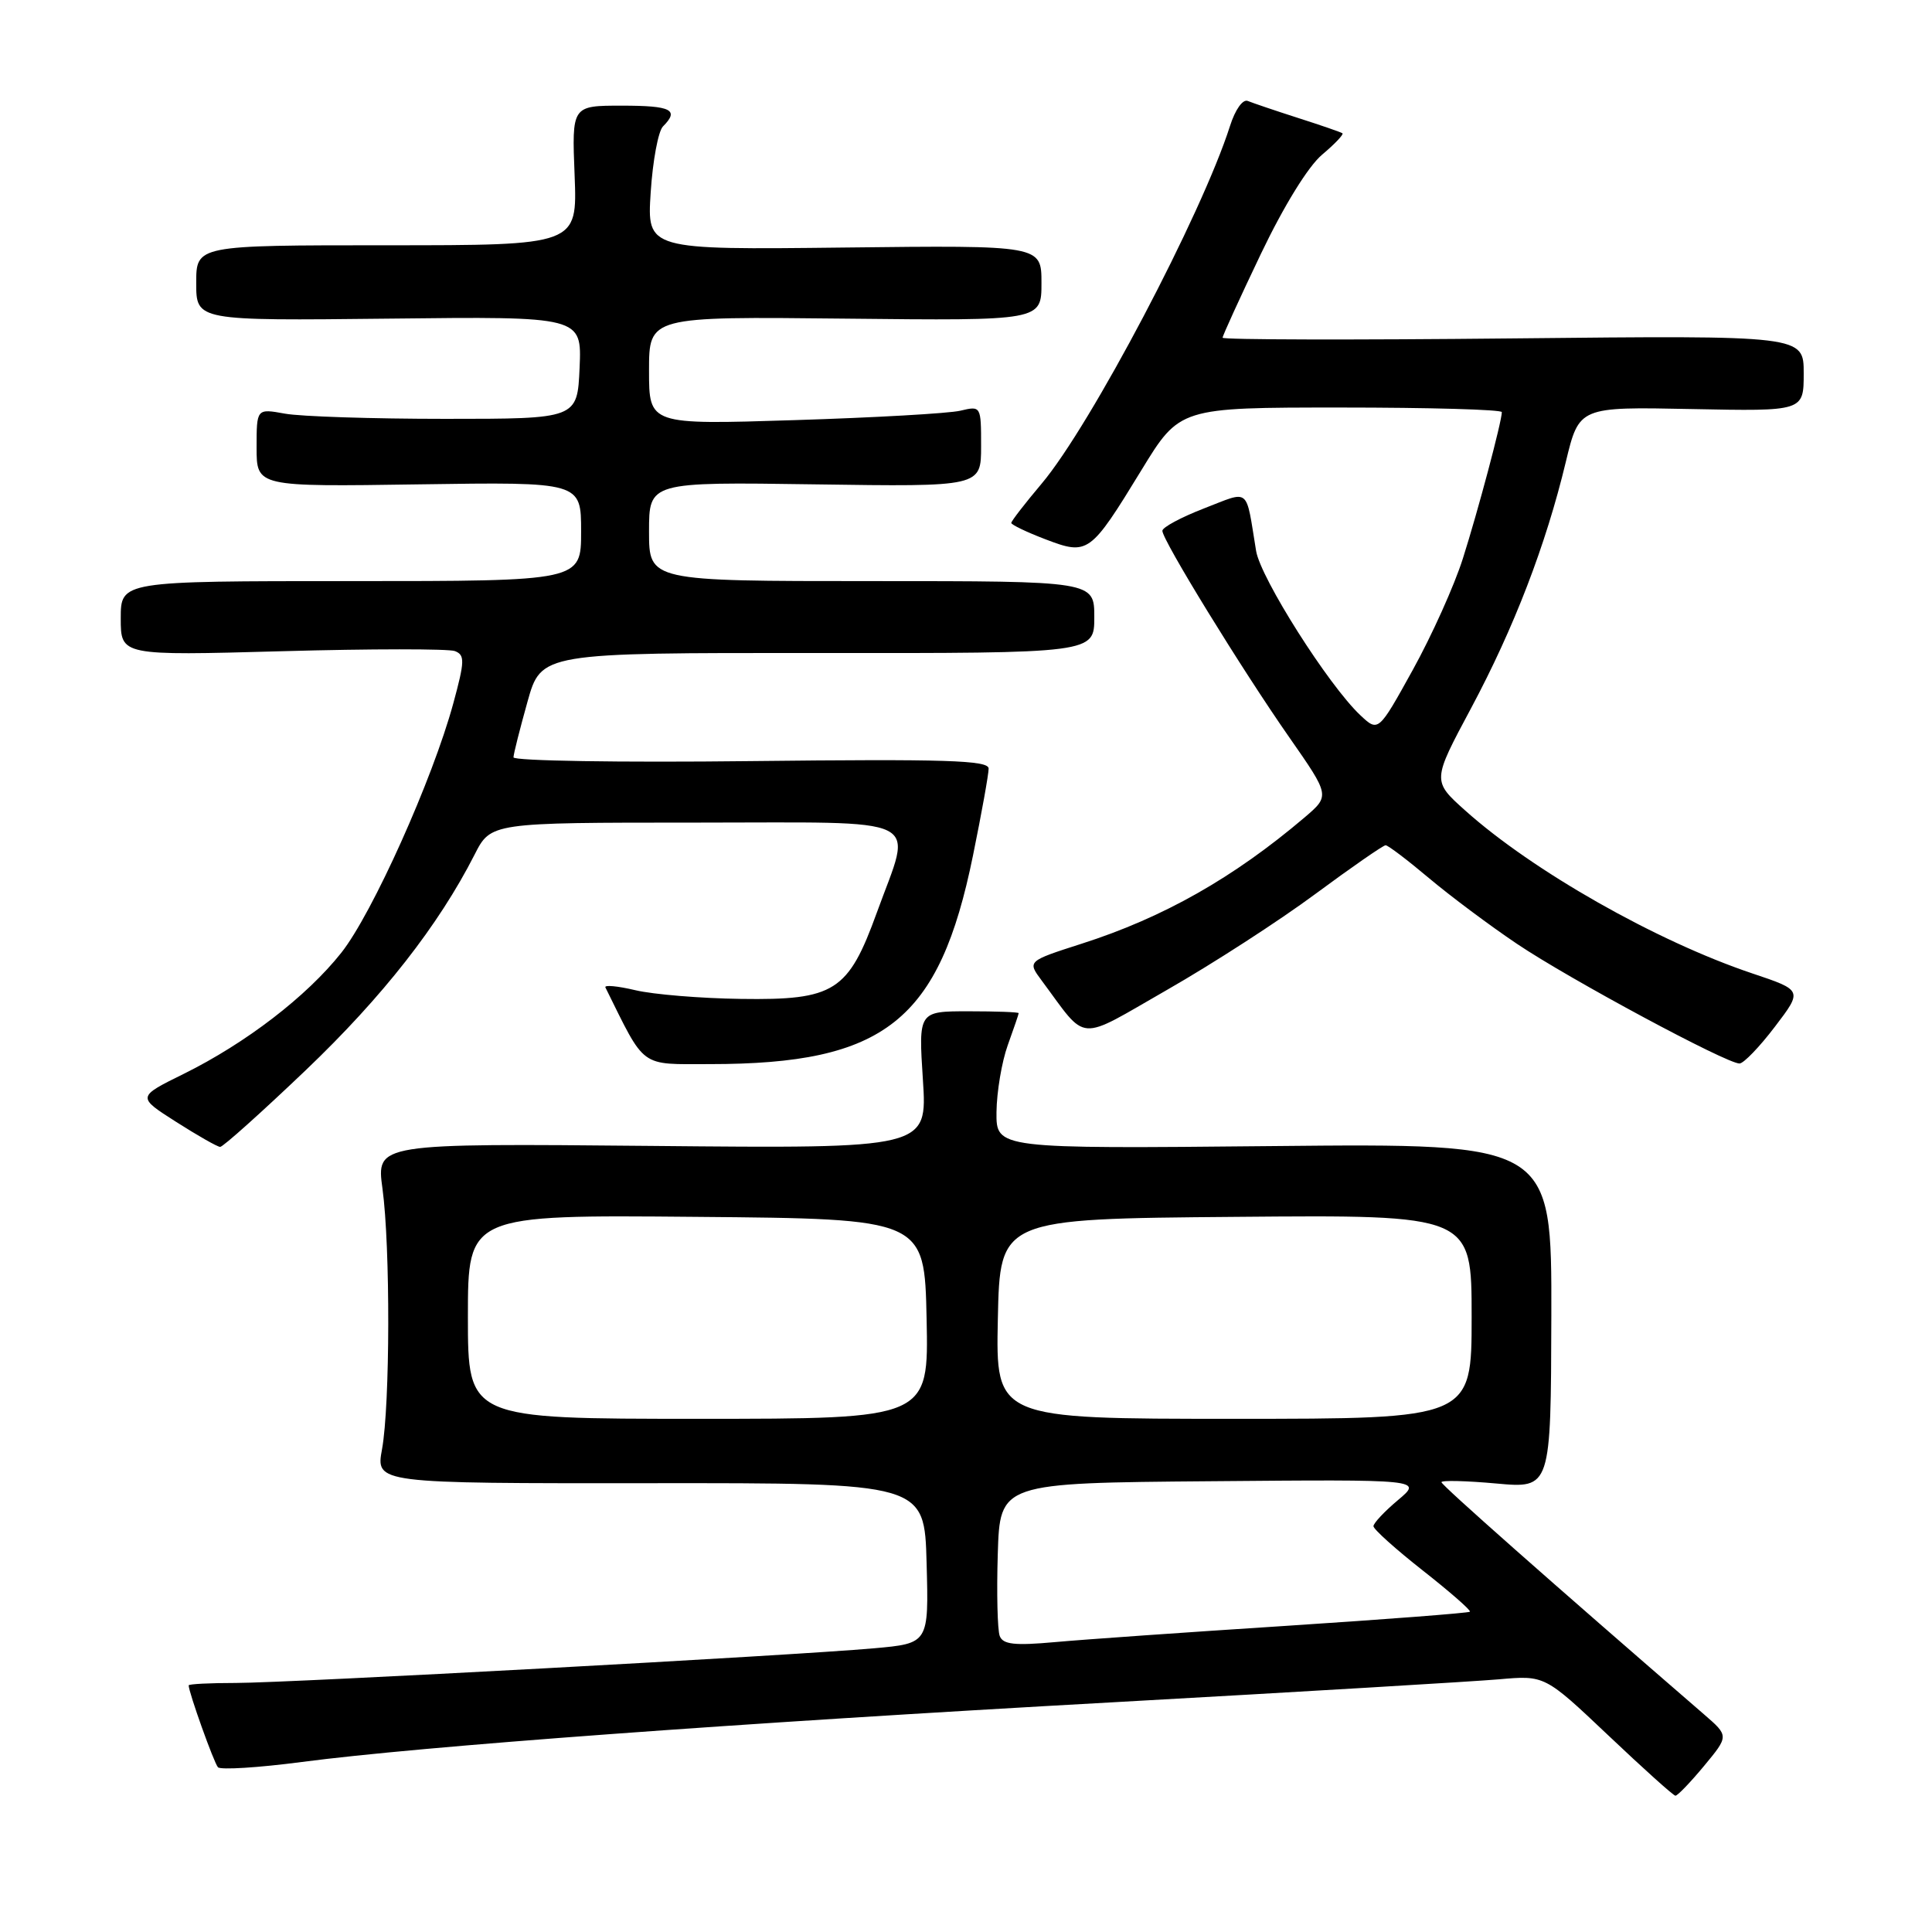 <?xml version="1.0" encoding="UTF-8" standalone="no"?>
<!DOCTYPE svg PUBLIC "-//W3C//DTD SVG 1.1//EN" "http://www.w3.org/Graphics/SVG/1.1/DTD/svg11.dtd" >
<svg xmlns="http://www.w3.org/2000/svg" xmlns:xlink="http://www.w3.org/1999/xlink" version="1.1" viewBox="0 0 256 256">
 <g >
 <path fill="currentColor"
d=" M 225.80 233.99 C 229.09 230.02 229.09 230.02 225.80 227.17 C 205.68 209.77 191.00 196.79 191.00 196.40 C 191.00 196.13 194.26 196.21 198.25 196.57 C 205.50 197.23 205.50 197.23 205.56 174.36 C 205.61 151.50 205.61 151.50 168.81 151.86 C 132.00 152.22 132.00 152.22 132.04 147.36 C 132.07 144.69 132.74 140.70 133.53 138.50 C 134.32 136.30 134.98 134.39 134.98 134.25 C 134.99 134.11 132.01 134.00 128.35 134.00 C 121.70 134.00 121.70 134.00 122.29 143.09 C 122.88 152.19 122.88 152.19 86.37 151.84 C 49.86 151.50 49.86 151.50 50.68 157.50 C 51.73 165.20 51.69 186.15 50.62 192.03 C 49.79 196.56 49.79 196.56 86.14 196.53 C 122.50 196.50 122.50 196.50 122.78 207.13 C 123.07 217.76 123.07 217.76 115.78 218.41 C 104.74 219.39 38.37 222.99 31.25 223.00 C 27.81 223.00 25.00 223.14 25.00 223.32 C 25.00 224.23 28.35 233.59 28.88 234.17 C 29.22 234.54 34.22 234.23 40.00 233.47 C 55.78 231.40 97.19 228.35 147.50 225.56 C 172.25 224.18 195.24 222.81 198.60 222.52 C 204.69 221.98 204.69 221.98 213.10 229.94 C 217.72 234.32 221.72 237.92 222.00 237.94 C 222.28 237.95 223.98 236.18 225.80 233.99 Z  M 40.53 141.79 C 50.71 132.07 58.11 122.62 62.88 113.25 C 65.04 109.00 65.04 109.00 92.02 109.00 C 123.25 109.00 120.92 107.85 116.19 120.91 C 112.39 131.39 110.59 132.54 98.17 132.36 C 92.85 132.29 86.56 131.77 84.20 131.21 C 81.83 130.65 80.04 130.48 80.22 130.84 C 85.59 141.68 84.67 141.00 94.06 141.00 C 117.26 141.00 124.46 135.29 128.93 113.34 C 130.07 107.76 131.00 102.58 131.00 101.84 C 131.00 100.74 125.37 100.56 99.50 100.85 C 82.18 101.05 68.02 100.82 68.04 100.35 C 68.05 99.88 68.89 96.58 69.89 93.00 C 71.71 86.50 71.71 86.50 108.36 86.53 C 145.00 86.56 145.00 86.56 145.00 81.78 C 145.00 77.00 145.00 77.00 115.50 77.00 C 86.00 77.00 86.00 77.00 86.00 70.43 C 86.00 63.86 86.00 63.86 108.00 64.18 C 130.00 64.50 130.00 64.50 130.00 59.13 C 130.00 53.79 129.99 53.77 127.25 54.42 C 125.74 54.78 115.84 55.34 105.25 55.67 C 86.00 56.28 86.00 56.28 86.00 49.11 C 86.00 41.94 86.00 41.94 112.00 42.22 C 138.00 42.50 138.00 42.50 138.00 37.50 C 138.00 32.50 138.00 32.50 111.87 32.80 C 85.73 33.10 85.73 33.10 86.22 25.49 C 86.49 21.31 87.22 17.38 87.85 16.75 C 90.05 14.55 88.96 14.00 82.39 14.00 C 75.77 14.00 75.77 14.00 76.14 23.25 C 76.50 32.50 76.50 32.50 51.25 32.50 C 26.00 32.50 26.00 32.50 26.00 37.50 C 26.00 42.50 26.00 42.50 51.55 42.22 C 77.09 41.93 77.09 41.93 76.80 48.72 C 76.50 55.50 76.50 55.50 59.00 55.50 C 49.38 55.50 39.81 55.19 37.75 54.81 C 34.00 54.13 34.00 54.13 34.00 59.31 C 34.00 64.50 34.00 64.50 55.50 64.18 C 77.00 63.86 77.00 63.86 77.00 70.43 C 77.00 77.00 77.00 77.00 46.50 77.00 C 16.00 77.00 16.00 77.00 16.00 81.94 C 16.00 86.88 16.00 86.88 37.38 86.29 C 49.14 85.96 59.44 85.96 60.27 86.27 C 61.61 86.79 61.59 87.59 60.07 93.18 C 57.34 103.23 49.33 121.07 45.22 126.25 C 40.63 132.04 32.58 138.22 24.33 142.30 C 18.15 145.35 18.15 145.35 23.33 148.65 C 26.17 150.46 28.80 151.96 29.17 151.97 C 29.53 151.99 34.65 147.40 40.53 141.79 Z  M 235.18 136.05 C 238.86 131.22 238.86 131.22 232.18 128.98 C 219.49 124.72 203.09 115.41 194.14 107.39 C 189.77 103.47 189.77 103.47 194.92 93.85 C 200.62 83.18 204.83 72.24 207.48 61.20 C 209.24 53.90 209.24 53.90 224.12 54.20 C 239.00 54.50 239.00 54.50 239.00 49.47 C 239.00 44.44 239.00 44.44 200.50 44.84 C 179.32 45.06 162.00 45.02 162.00 44.75 C 162.00 44.48 164.28 39.49 167.06 33.67 C 170.11 27.29 173.34 22.05 175.18 20.50 C 176.87 19.08 178.08 17.80 177.88 17.66 C 177.67 17.51 175.03 16.60 172.00 15.63 C 168.97 14.66 165.98 13.64 165.34 13.38 C 164.68 13.10 163.67 14.52 162.98 16.70 C 159.23 28.44 144.51 56.40 138.02 64.09 C 135.81 66.71 134.00 69.05 134.00 69.29 C 134.00 69.53 136.04 70.51 138.53 71.46 C 144.17 73.61 144.45 73.41 151.23 62.32 C 156.31 54.00 156.31 54.00 177.65 54.00 C 189.39 54.00 199.00 54.27 199.00 54.61 C 199.00 55.83 195.85 67.68 193.84 74.00 C 192.71 77.58 189.72 84.21 187.21 88.75 C 182.64 97.01 182.64 97.01 180.25 94.77 C 176.04 90.81 167.04 76.62 166.44 73.00 C 165.03 64.41 165.73 64.98 159.53 67.37 C 156.51 68.54 154.03 69.87 154.02 70.33 C 153.99 71.52 164.56 88.72 170.87 97.75 C 176.23 105.44 176.23 105.44 172.87 108.31 C 163.47 116.30 154.14 121.59 143.31 125.05 C 136.12 127.36 136.12 127.36 138.03 129.93 C 144.20 138.22 142.52 138.10 154.68 131.14 C 160.68 127.71 169.51 122.00 174.30 118.45 C 179.10 114.90 183.29 112.00 183.60 112.00 C 183.92 112.00 186.50 113.96 189.34 116.35 C 192.18 118.74 197.43 122.66 201.00 125.06 C 207.98 129.76 228.85 140.97 230.50 140.92 C 231.05 140.90 233.16 138.71 235.18 136.05 Z  M 132.47 216.78 C 132.17 215.99 132.05 211.11 132.21 205.92 C 132.50 196.50 132.50 196.50 160.50 196.27 C 188.50 196.03 188.50 196.03 185.24 198.77 C 183.45 200.27 181.99 201.83 181.99 202.23 C 182.00 202.64 184.94 205.28 188.54 208.11 C 192.14 210.94 194.94 213.39 194.77 213.56 C 194.60 213.73 183.67 214.57 170.48 215.43 C 157.29 216.28 143.47 217.25 139.76 217.59 C 134.43 218.07 132.90 217.90 132.47 216.78 Z  M 62.00 174.49 C 62.00 160.97 62.00 160.97 92.25 161.24 C 122.50 161.50 122.50 161.50 122.78 174.75 C 123.06 188.00 123.06 188.00 92.53 188.00 C 62.00 188.00 62.00 188.00 62.00 174.49 Z  M 132.22 174.75 C 132.50 161.50 132.50 161.50 163.75 161.24 C 195.00 160.97 195.00 160.97 195.00 174.49 C 195.00 188.00 195.00 188.00 163.47 188.00 C 131.94 188.00 131.94 188.00 132.22 174.75 Z "/>
</g>
</svg>